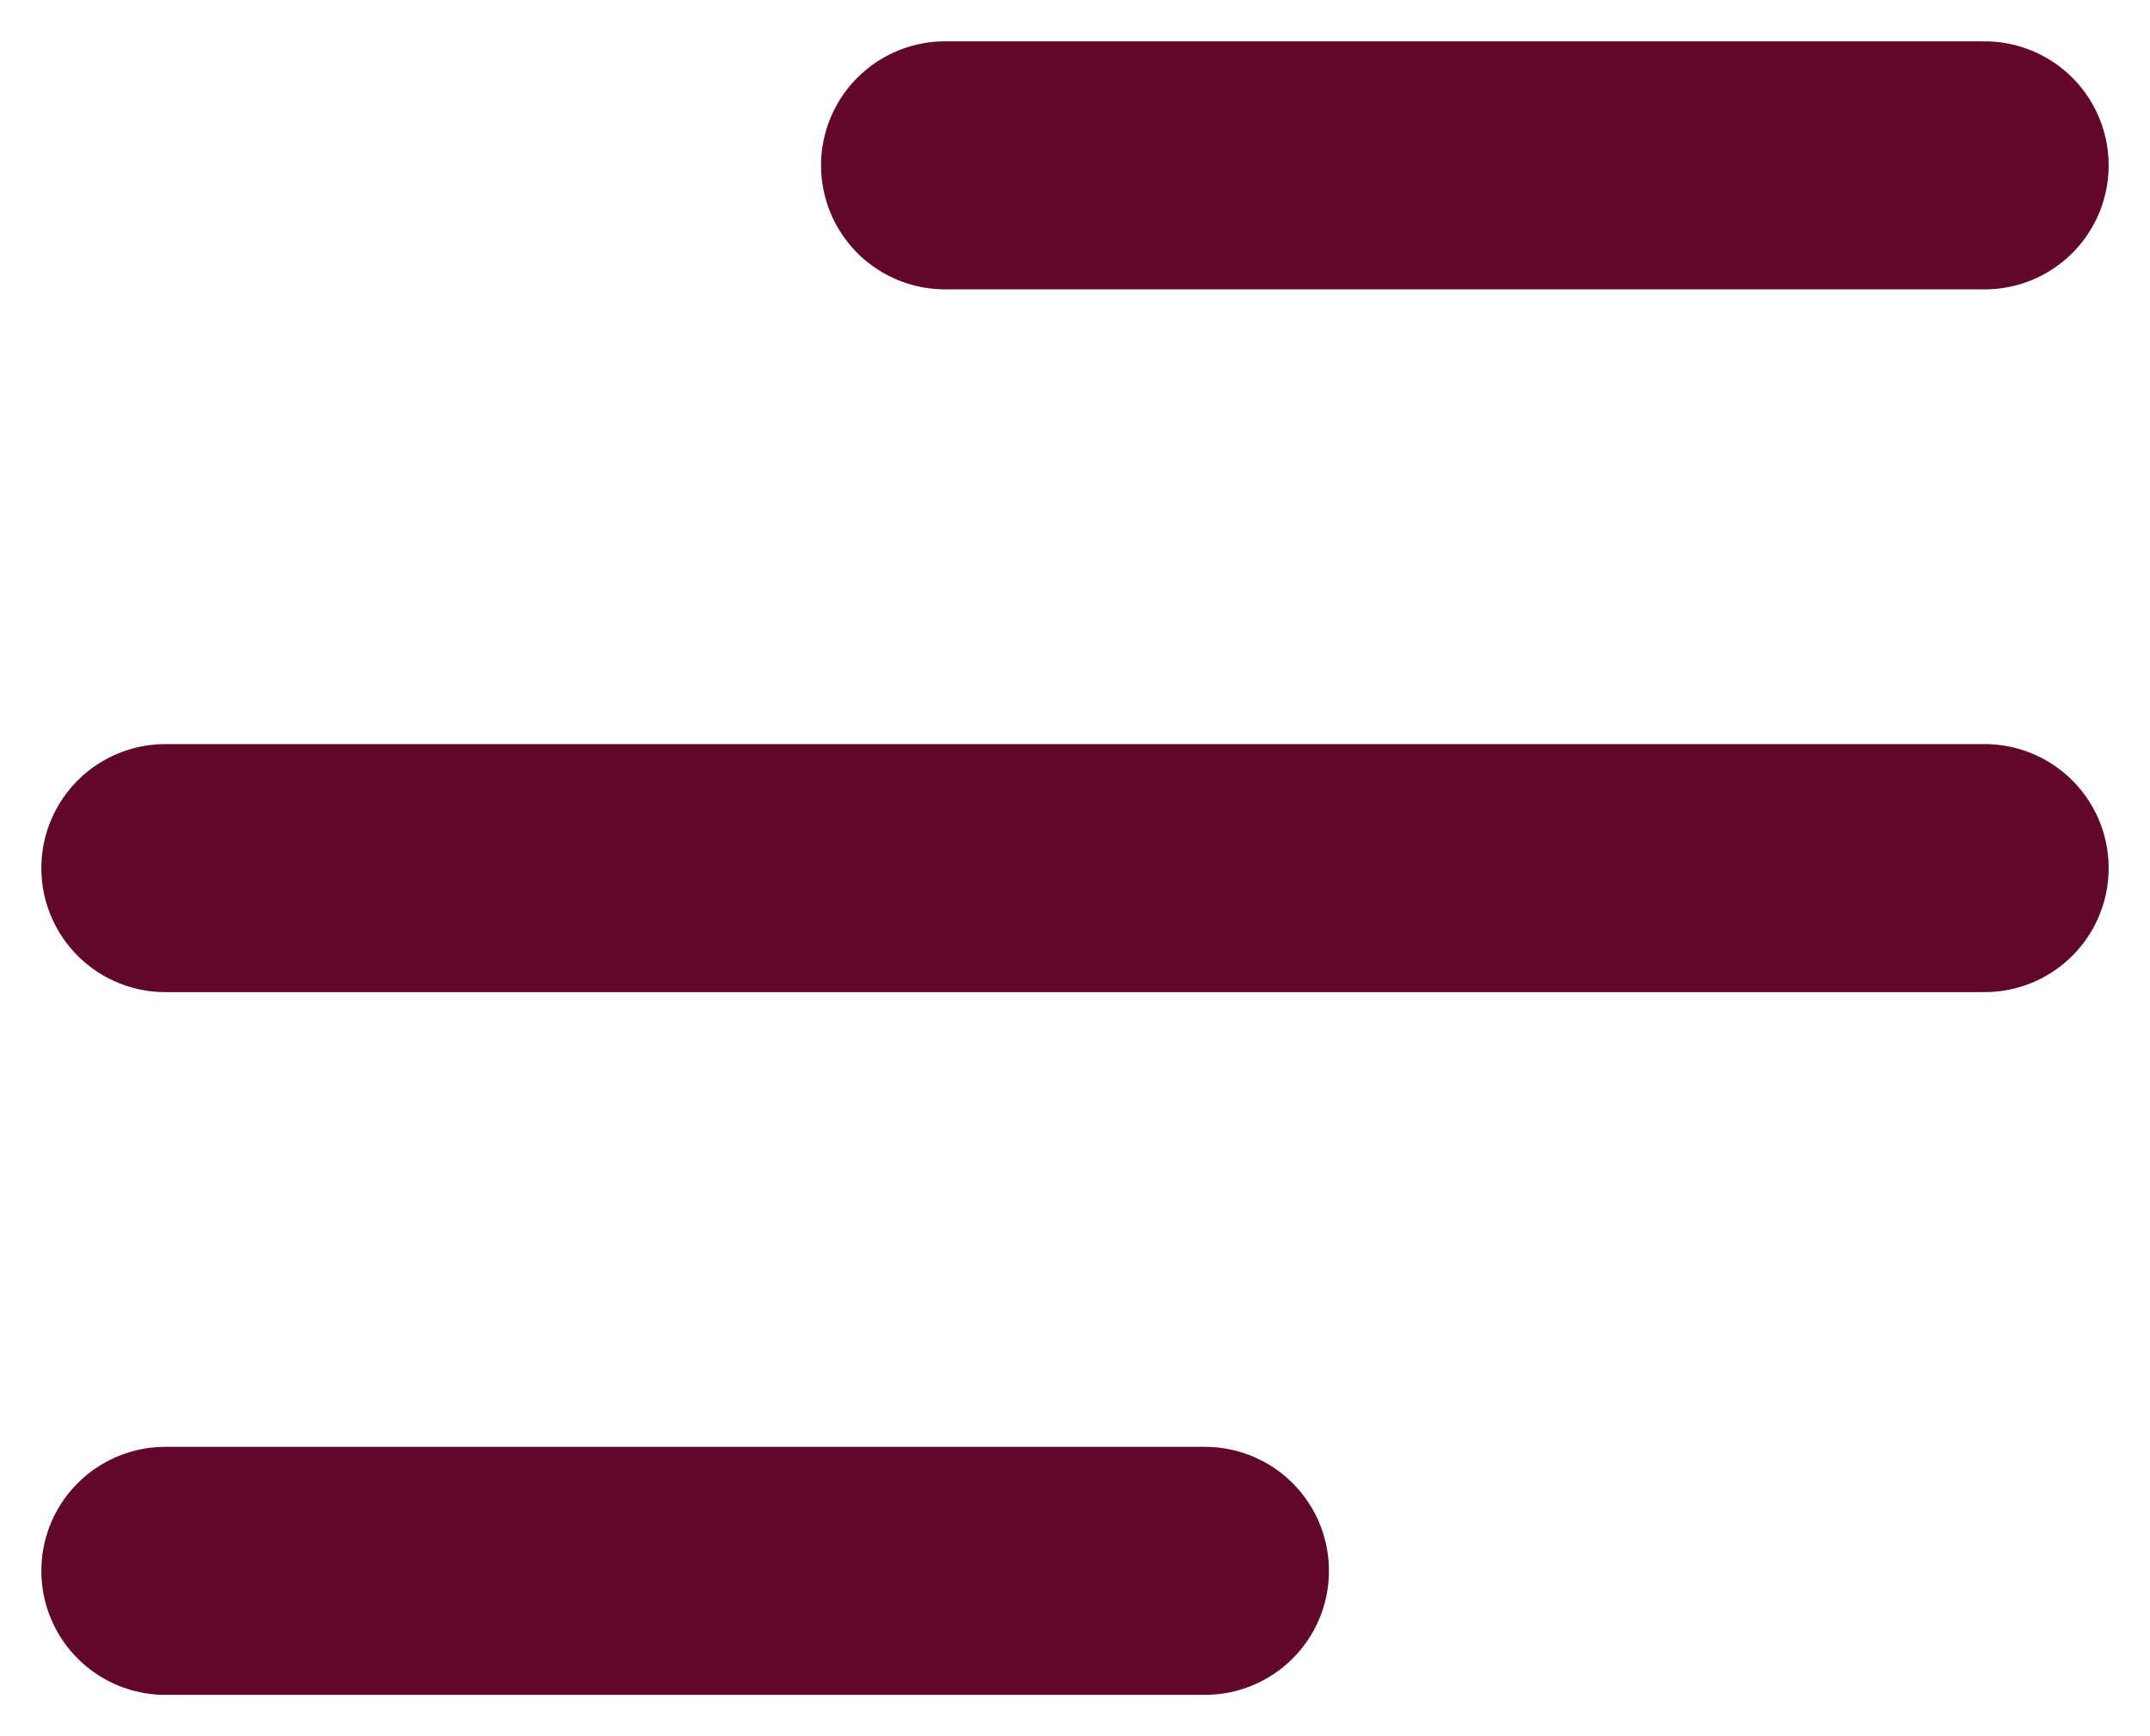 <svg width="26" height="21" viewBox="0 0 26 21" fill="none" xmlns="http://www.w3.org/2000/svg">
<path d="M2 19H8.286H14.571M2 10.5H24M11.429 2H24" stroke="#61072B" stroke-width="3" stroke-linecap="round" stroke-linejoin="round"/>
</svg>
